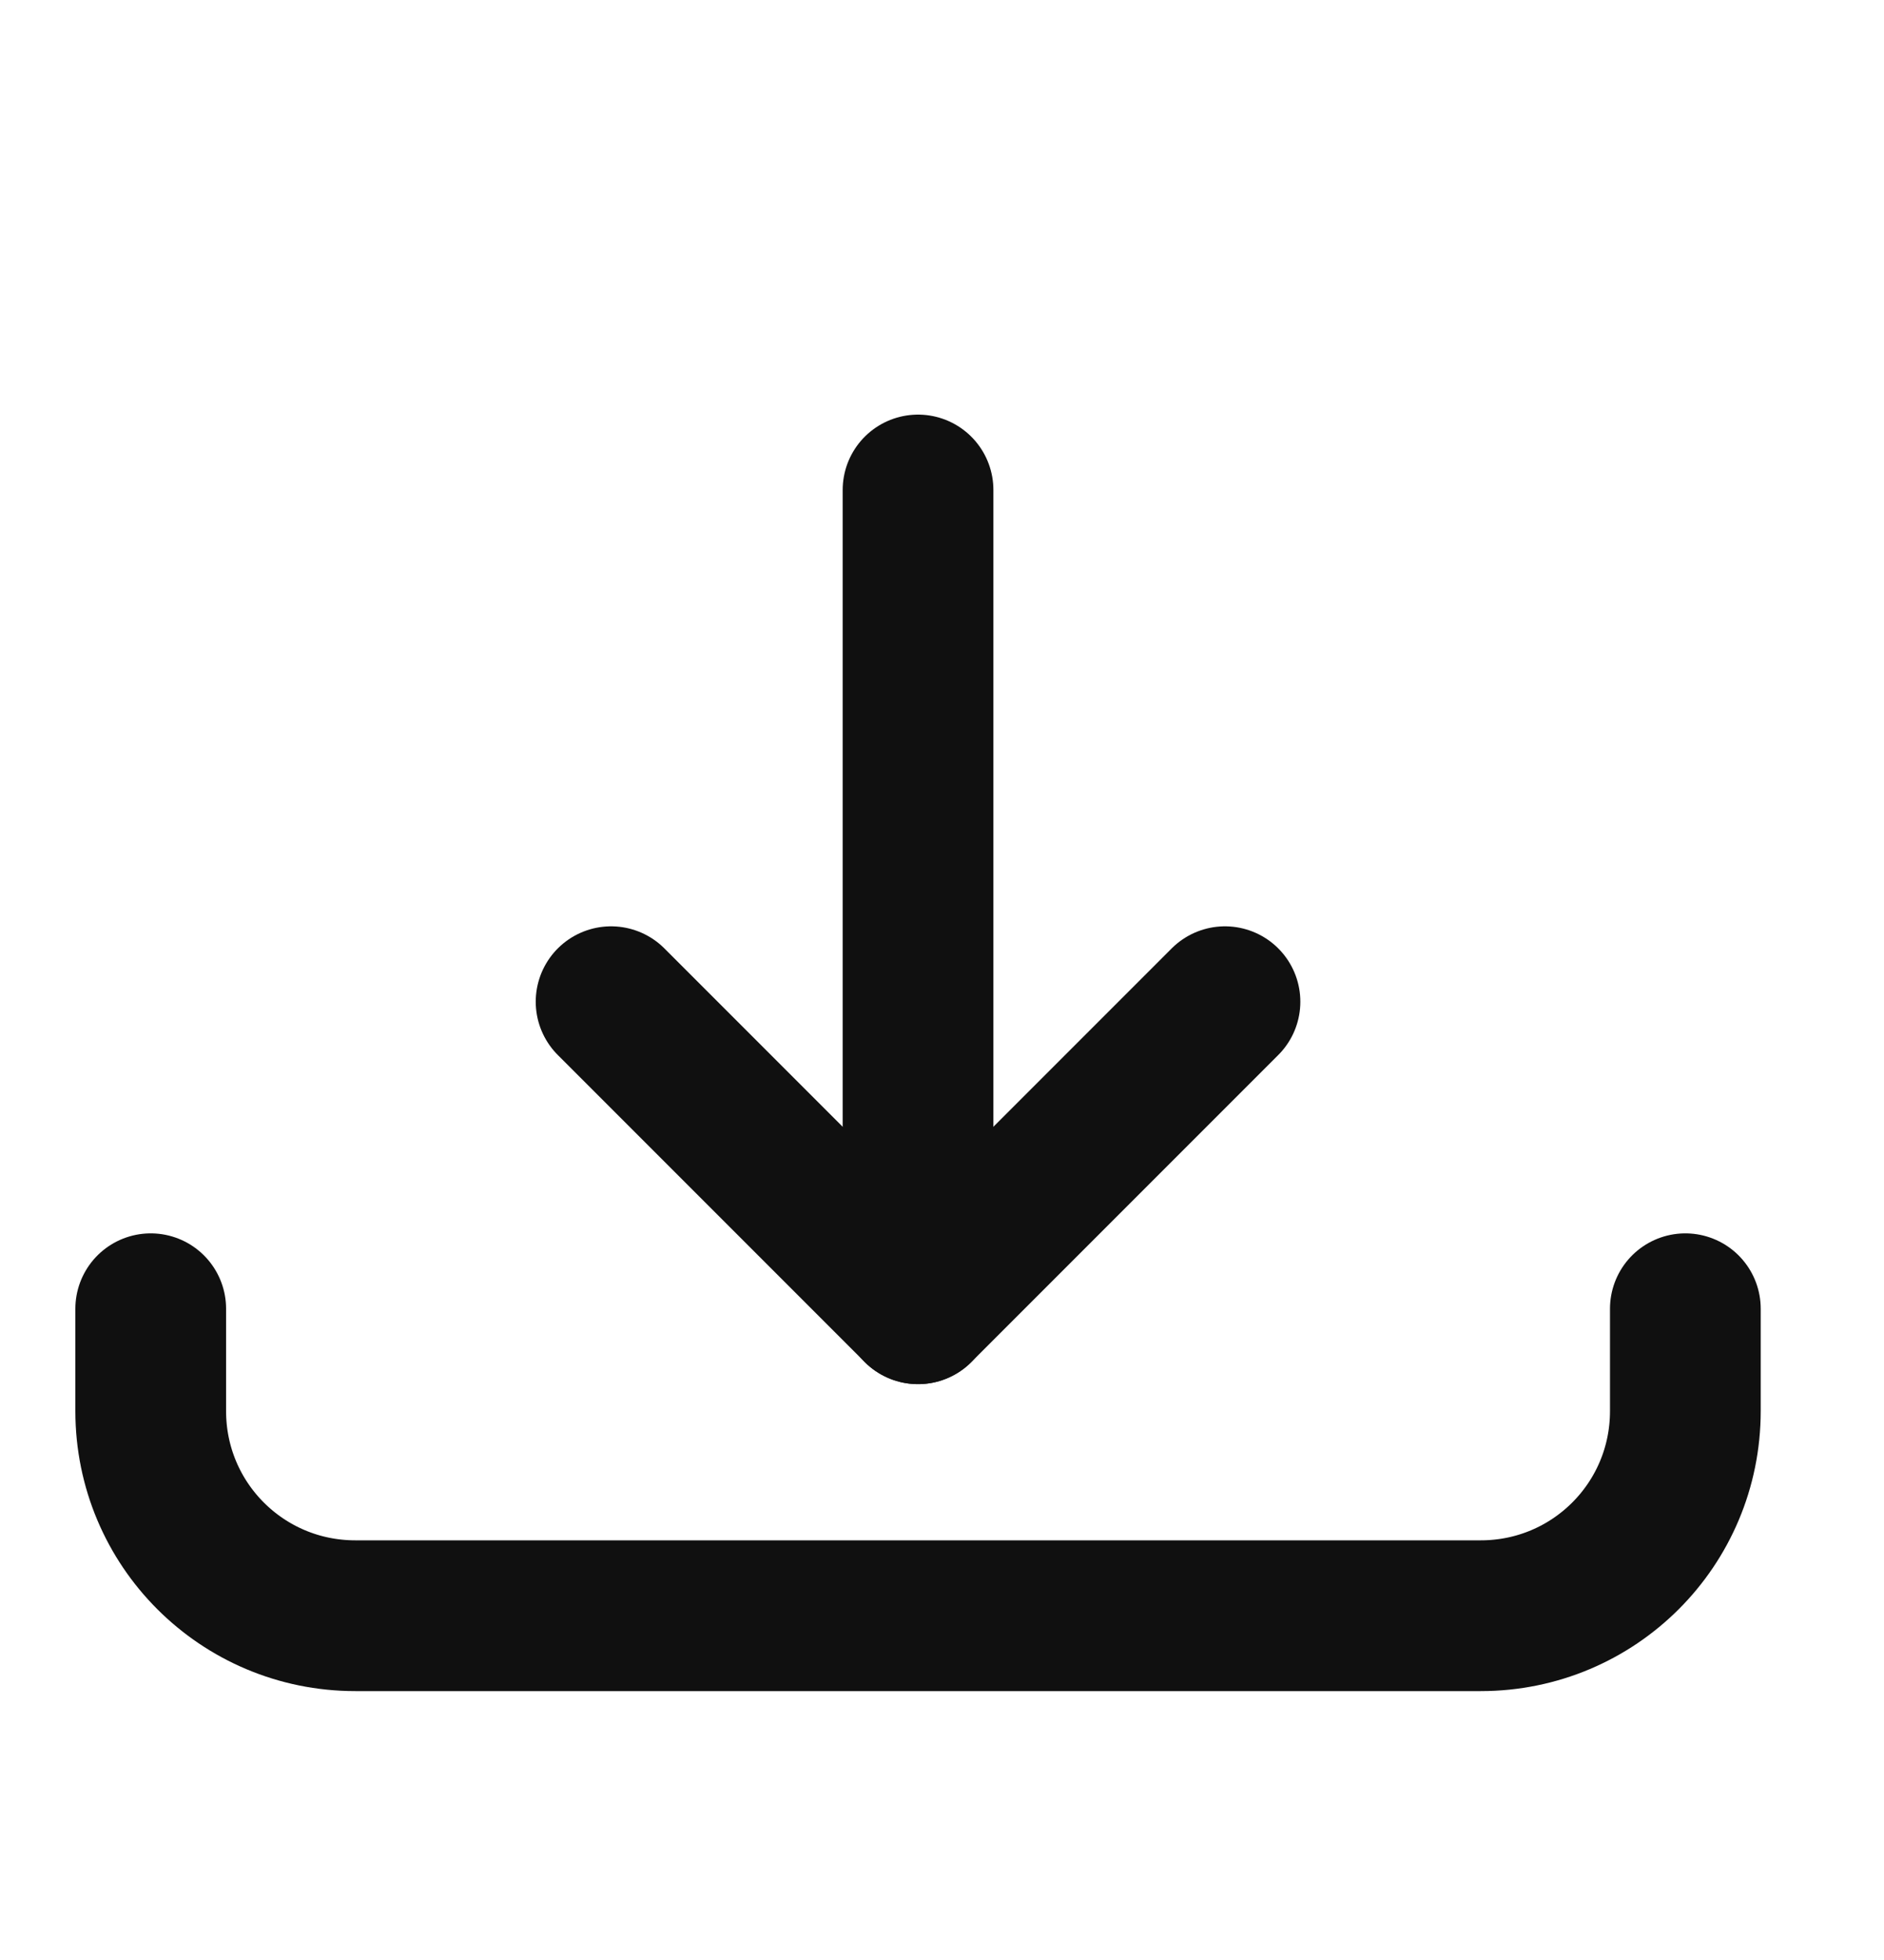 <svg width="25" height="26" viewBox="0 0 25 26" fill="none" xmlns="http://www.w3.org/2000/svg">
<path d="M12.182 6.5V17.361" stroke="#101010" stroke-width="2" stroke-linecap="round" stroke-linejoin="round"/>
<path d="M8.109 13.288L12.182 17.361L16.255 13.288" stroke="#101010" stroke-width="2" stroke-linecap="round" stroke-linejoin="round"/>
<path d="M22.364 17.361V18.718C22.364 20.221 21.151 21.433 19.649 21.433H4.715C3.213 21.433 2 20.221 2 18.718V17.361" stroke="#101010" stroke-width="2" stroke-linecap="round" stroke-linejoin="round"/>
</svg>

